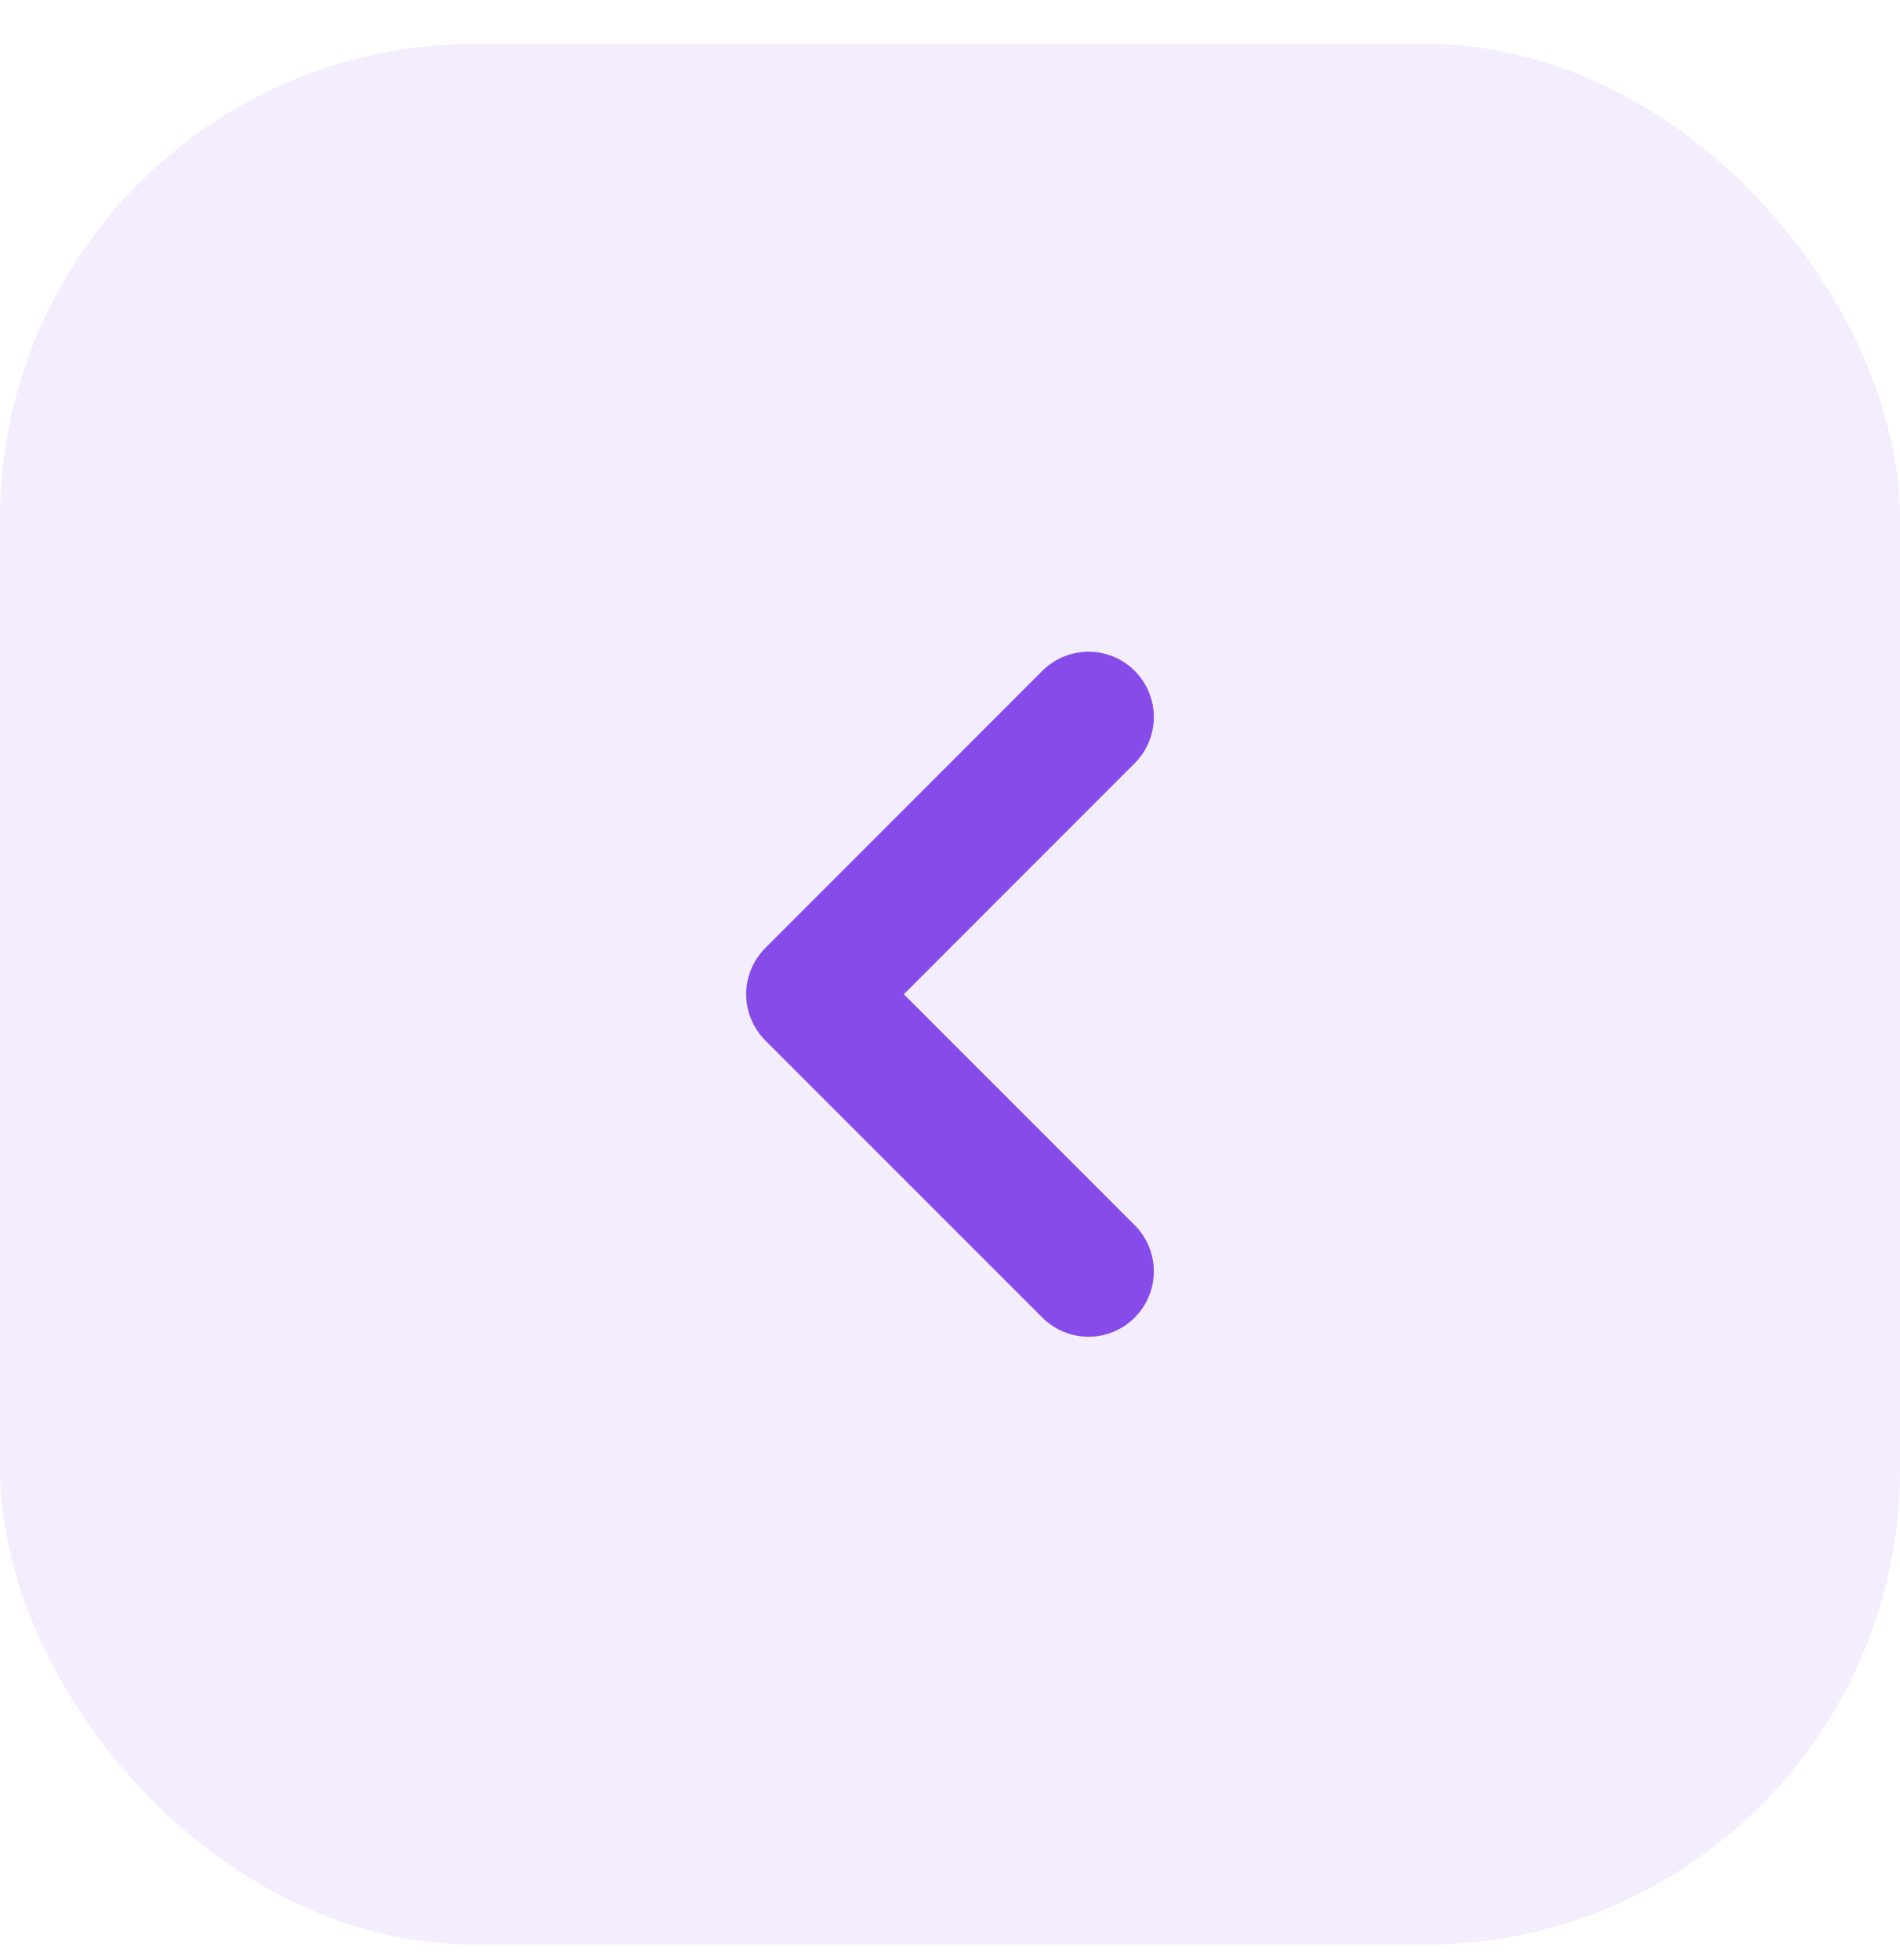 <svg width="32" height="33" viewBox="0 0 32 33" fill="none" xmlns="http://www.w3.org/2000/svg">
<rect opacity="0.1" y="0.739" width="32" height="32" rx="8" fill="#874BE9"/>
<path d="M18.333 21.405L13.667 16.739L18.333 12.072" stroke="#874BE9" stroke-width="2.2" stroke-linecap="round" stroke-linejoin="round"/>
</svg>
